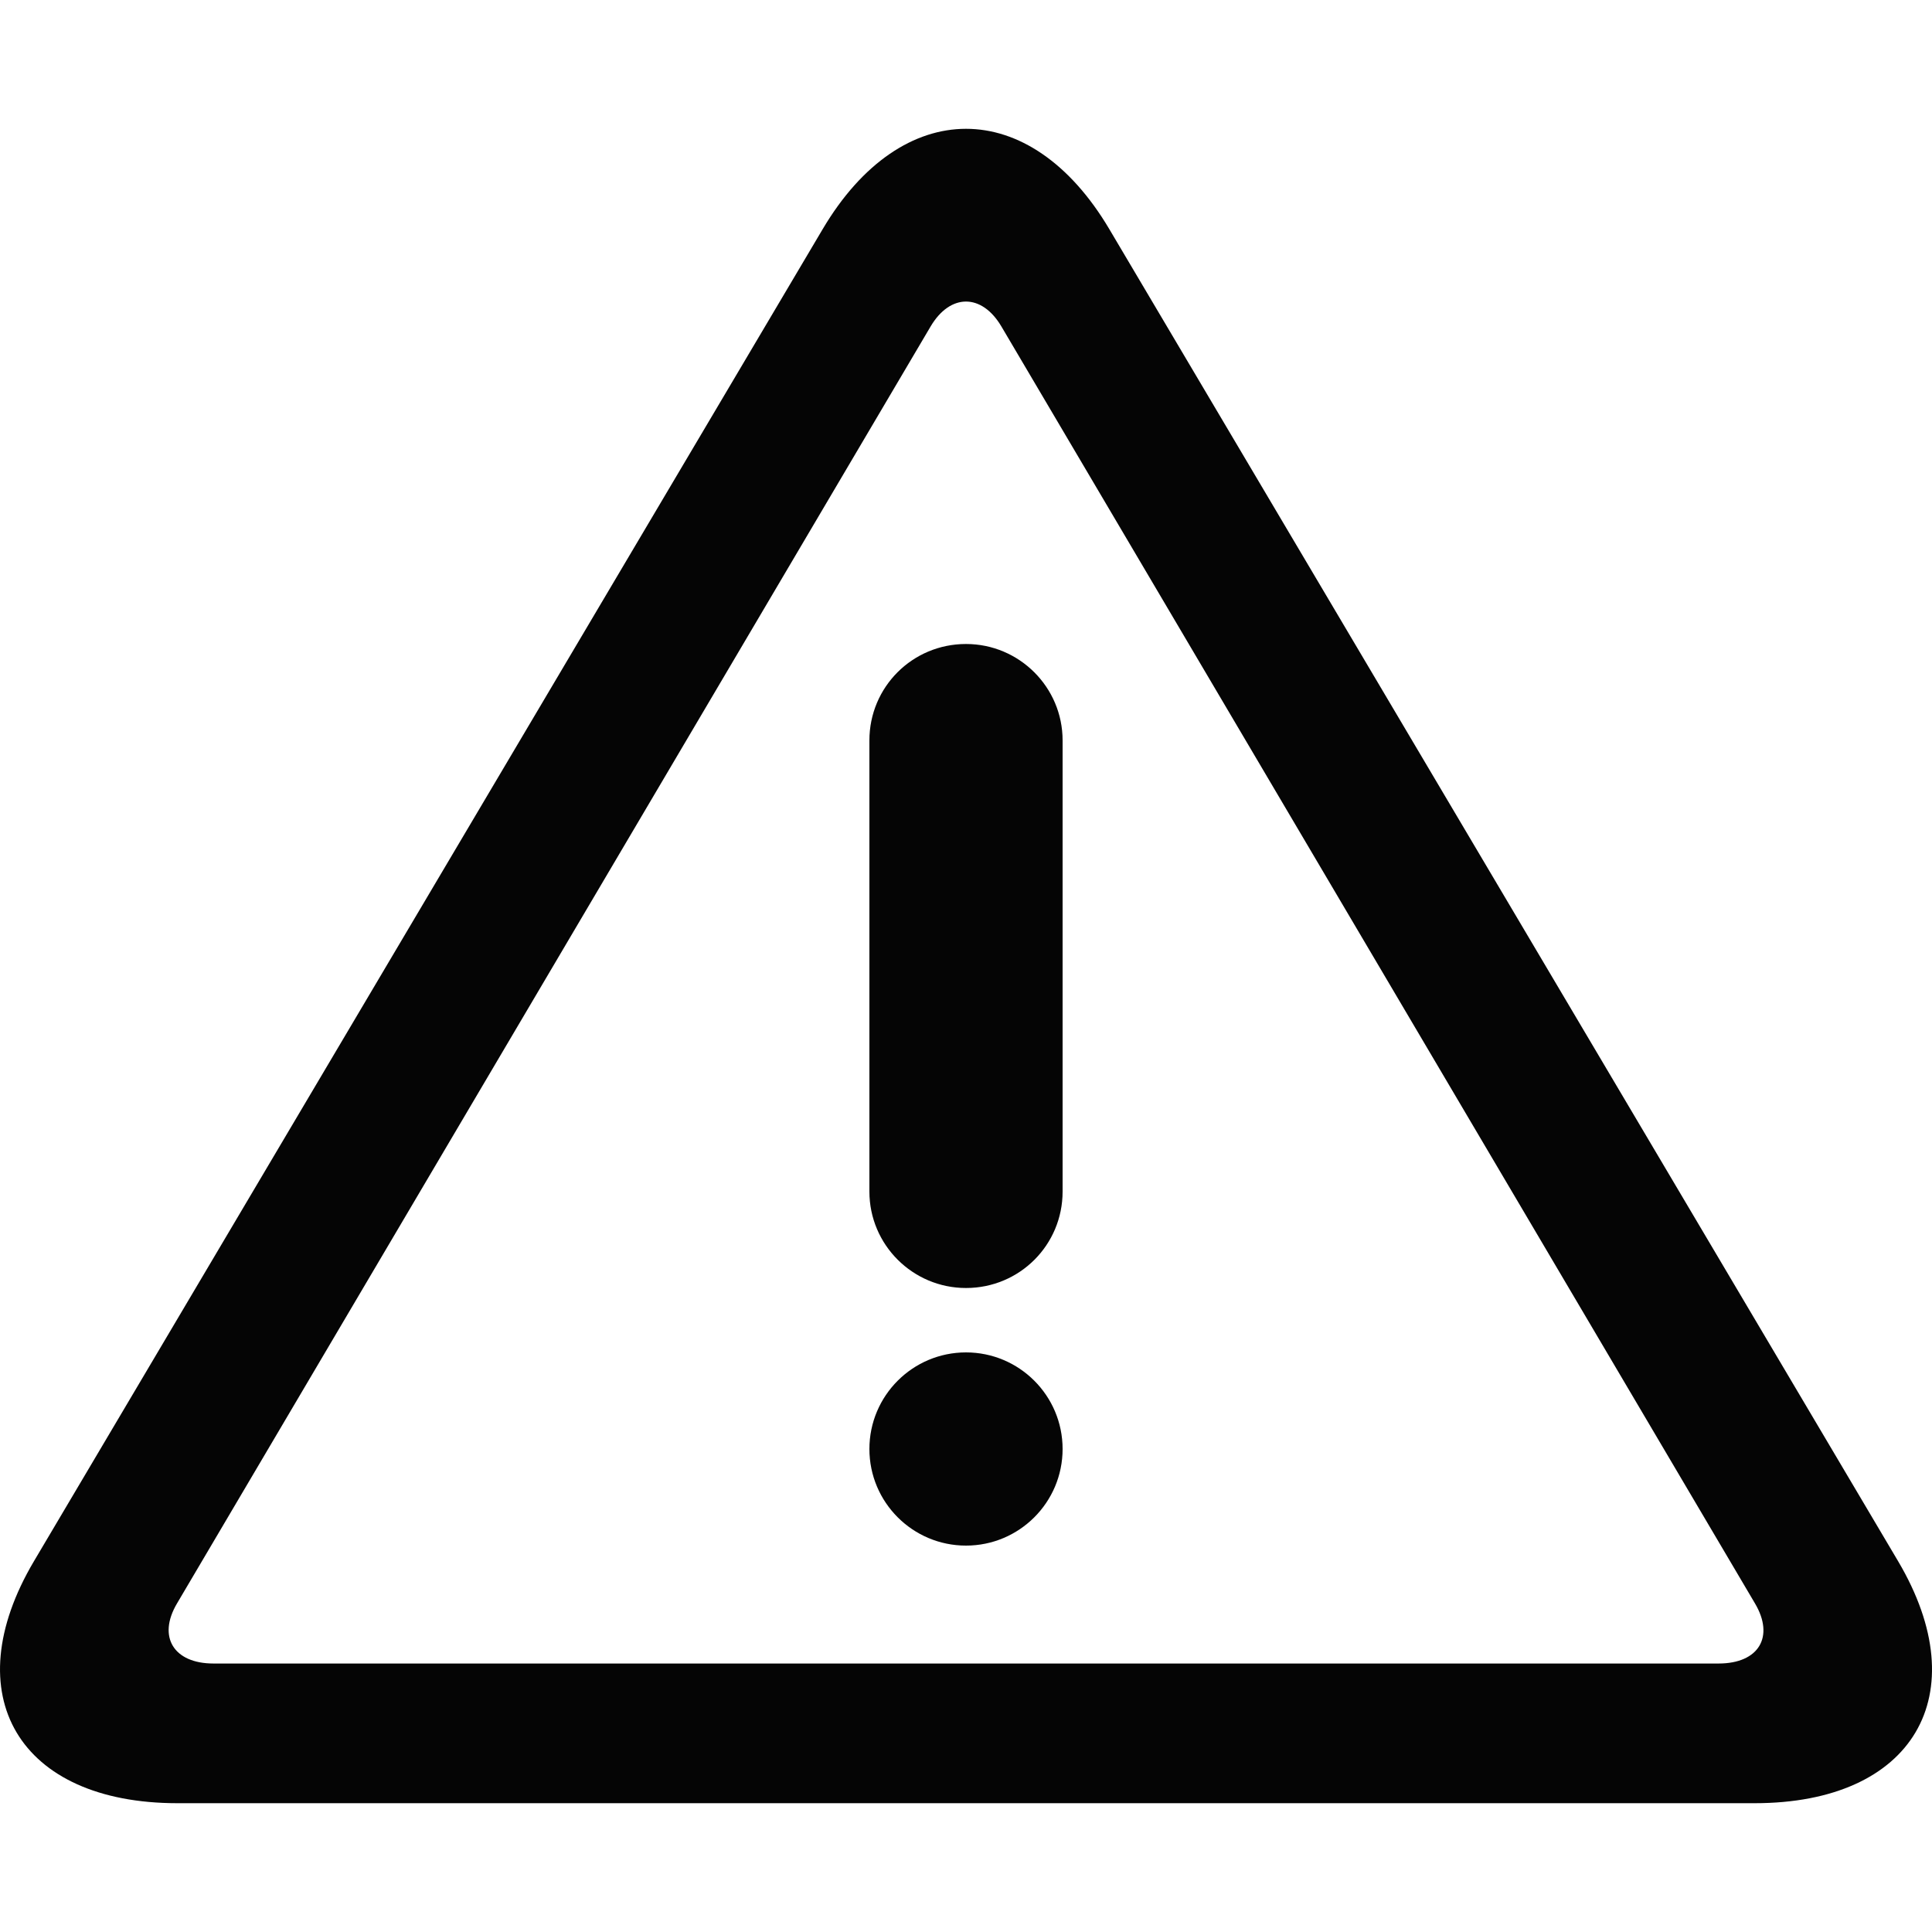 <?xml version="1.0" encoding="UTF-8"?>
<svg width="30px" height="30px" viewBox="0 0 30 30" version="1.1" xmlns="http://www.w3.org/2000/svg" xmlns:xlink="http://www.w3.org/1999/xlink">
    <!-- Generator: Sketch 42 (36781) - http://www.bohemiancoding.com/sketch -->
    <title>warn</title>
    <desc>Created with Sketch.</desc>
    <defs></defs>
    <g id="Icons" stroke="none" stroke-width="1" fill="none" fill-rule="evenodd">
        <g id="warn" fill="#050505">
            <path d="M12.774,3.559 C14.003,1.482 15.995,1.479 17.226,3.559 L29.473,24.241 C30.702,26.317 29.71,28 27.247,28 L2.754,28 C0.295,28 -0.704,26.32 0.528,24.241 L12.774,3.559 L12.774,3.559 Z M14.45,5.07 C14.754,4.555 15.244,4.552 15.55,5.07 L27.252,24.899 C27.556,25.413 27.314,25.831 26.686,25.831 L3.314,25.831 C2.698,25.831 2.442,25.417 2.748,24.899 L14.45,5.07 Z M13.5,11.497 L13.5,18.503 C13.5,19.328 14.172,20 15,20 C15.834,20 16.5,19.33 16.5,18.503 L16.5,11.497 C16.5,10.672 15.828,10 15,10 C14.166,10 13.5,10.67 13.5,11.497 Z M15,24 C15.828,24 16.5,23.328 16.5,22.5 C16.5,21.672 15.828,21 15,21 C14.172,21 13.5,21.672 13.5,22.5 C13.5,23.328 14.172,24 15,24 Z" id="Triangle-1"></path>
        </g>
    </g>
</svg>